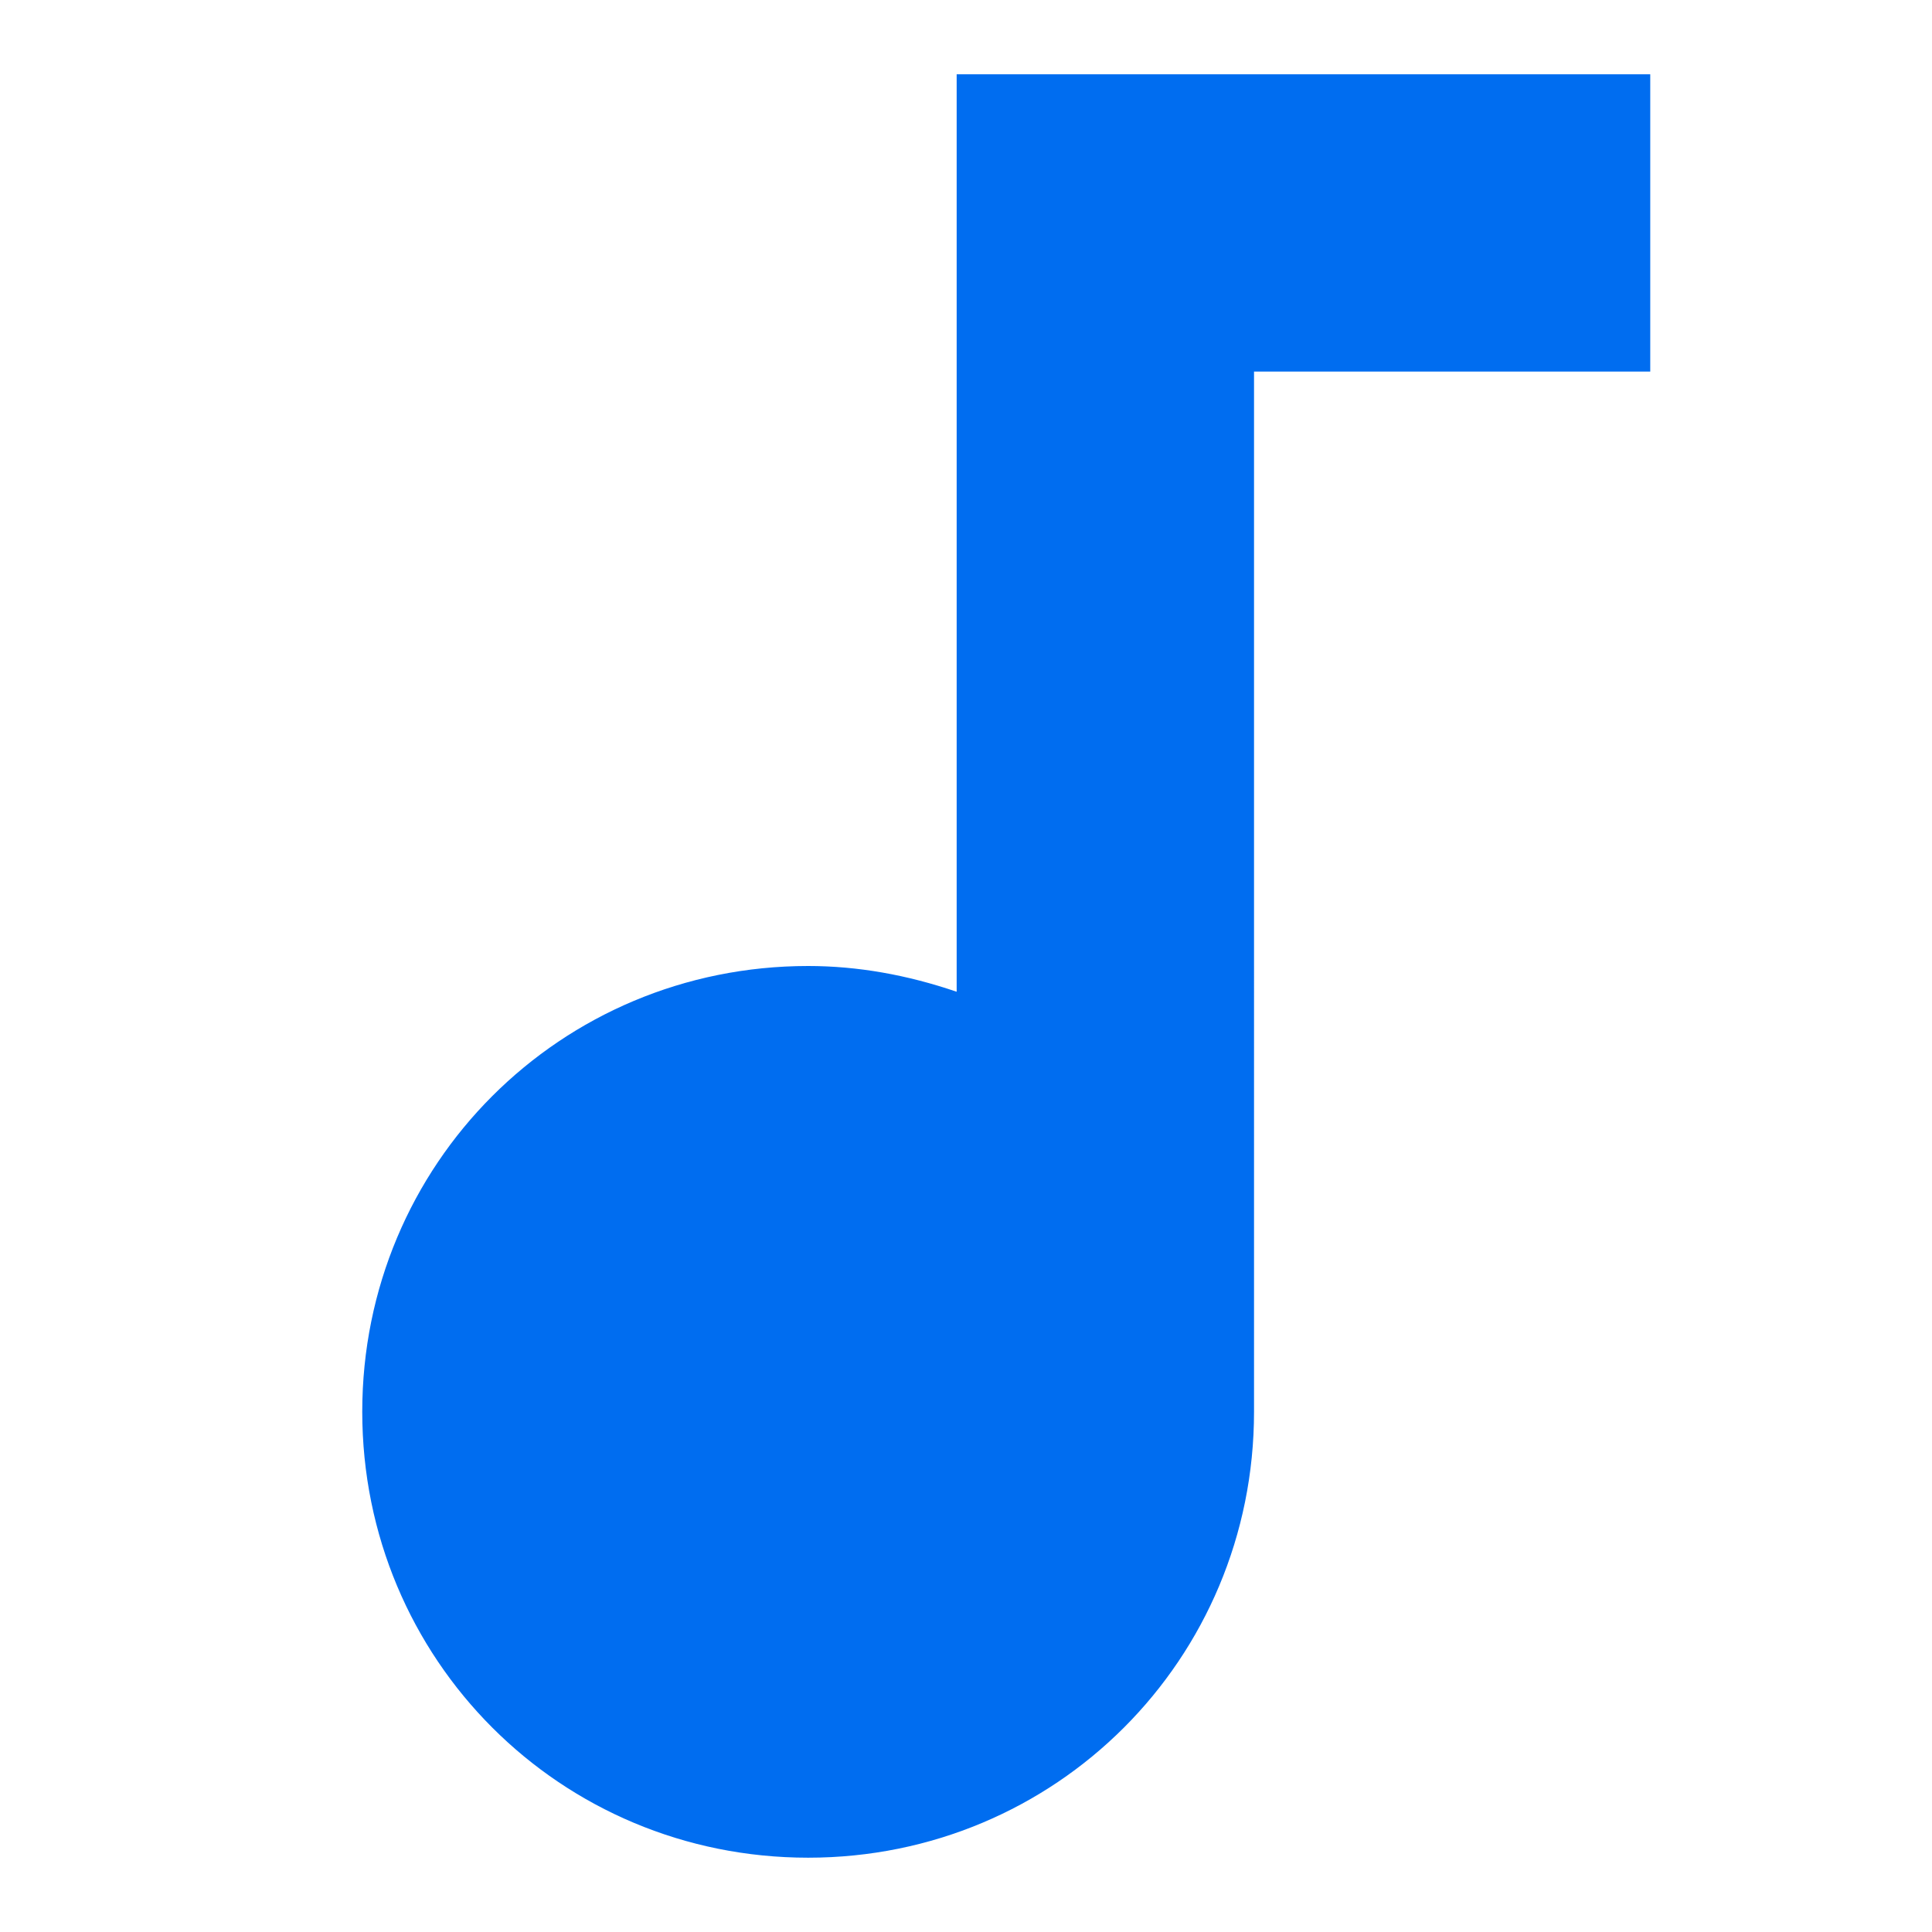 <?xml version="1.0" encoding="utf-8"?>
<!-- Generator: Adobe Illustrator 16.0.0, SVG Export Plug-In . SVG Version: 6.00 Build 0)  -->
<!DOCTYPE svg PUBLIC "-//W3C//DTD SVG 1.1//EN" "http://www.w3.org/Graphics/SVG/1.1/DTD/svg11.dtd">
<svg version="1.1" id="Layer_1" xmlns="http://www.w3.org/2000/svg" xmlns:xlink="http://www.w3.org/1999/xlink" x="0px" y="0px"
	 width="24px" height="24px" viewBox="0 0 24 24" enable-background="new 0 0 24 24" xml:space="preserve">
<path fill="#006DF0" d="M11.884,0.923V12.32c-0.615-0.21-1.23-0.32-1.845-0.32C6.961,12,4.5,14.463,4.5,17.537
	c0,3.077,2.461,5.54,5.539,5.54c3.076,0,5.539-2.463,5.539-5.54V4.616H20.5V0.923H11.884z"/>
</svg>

